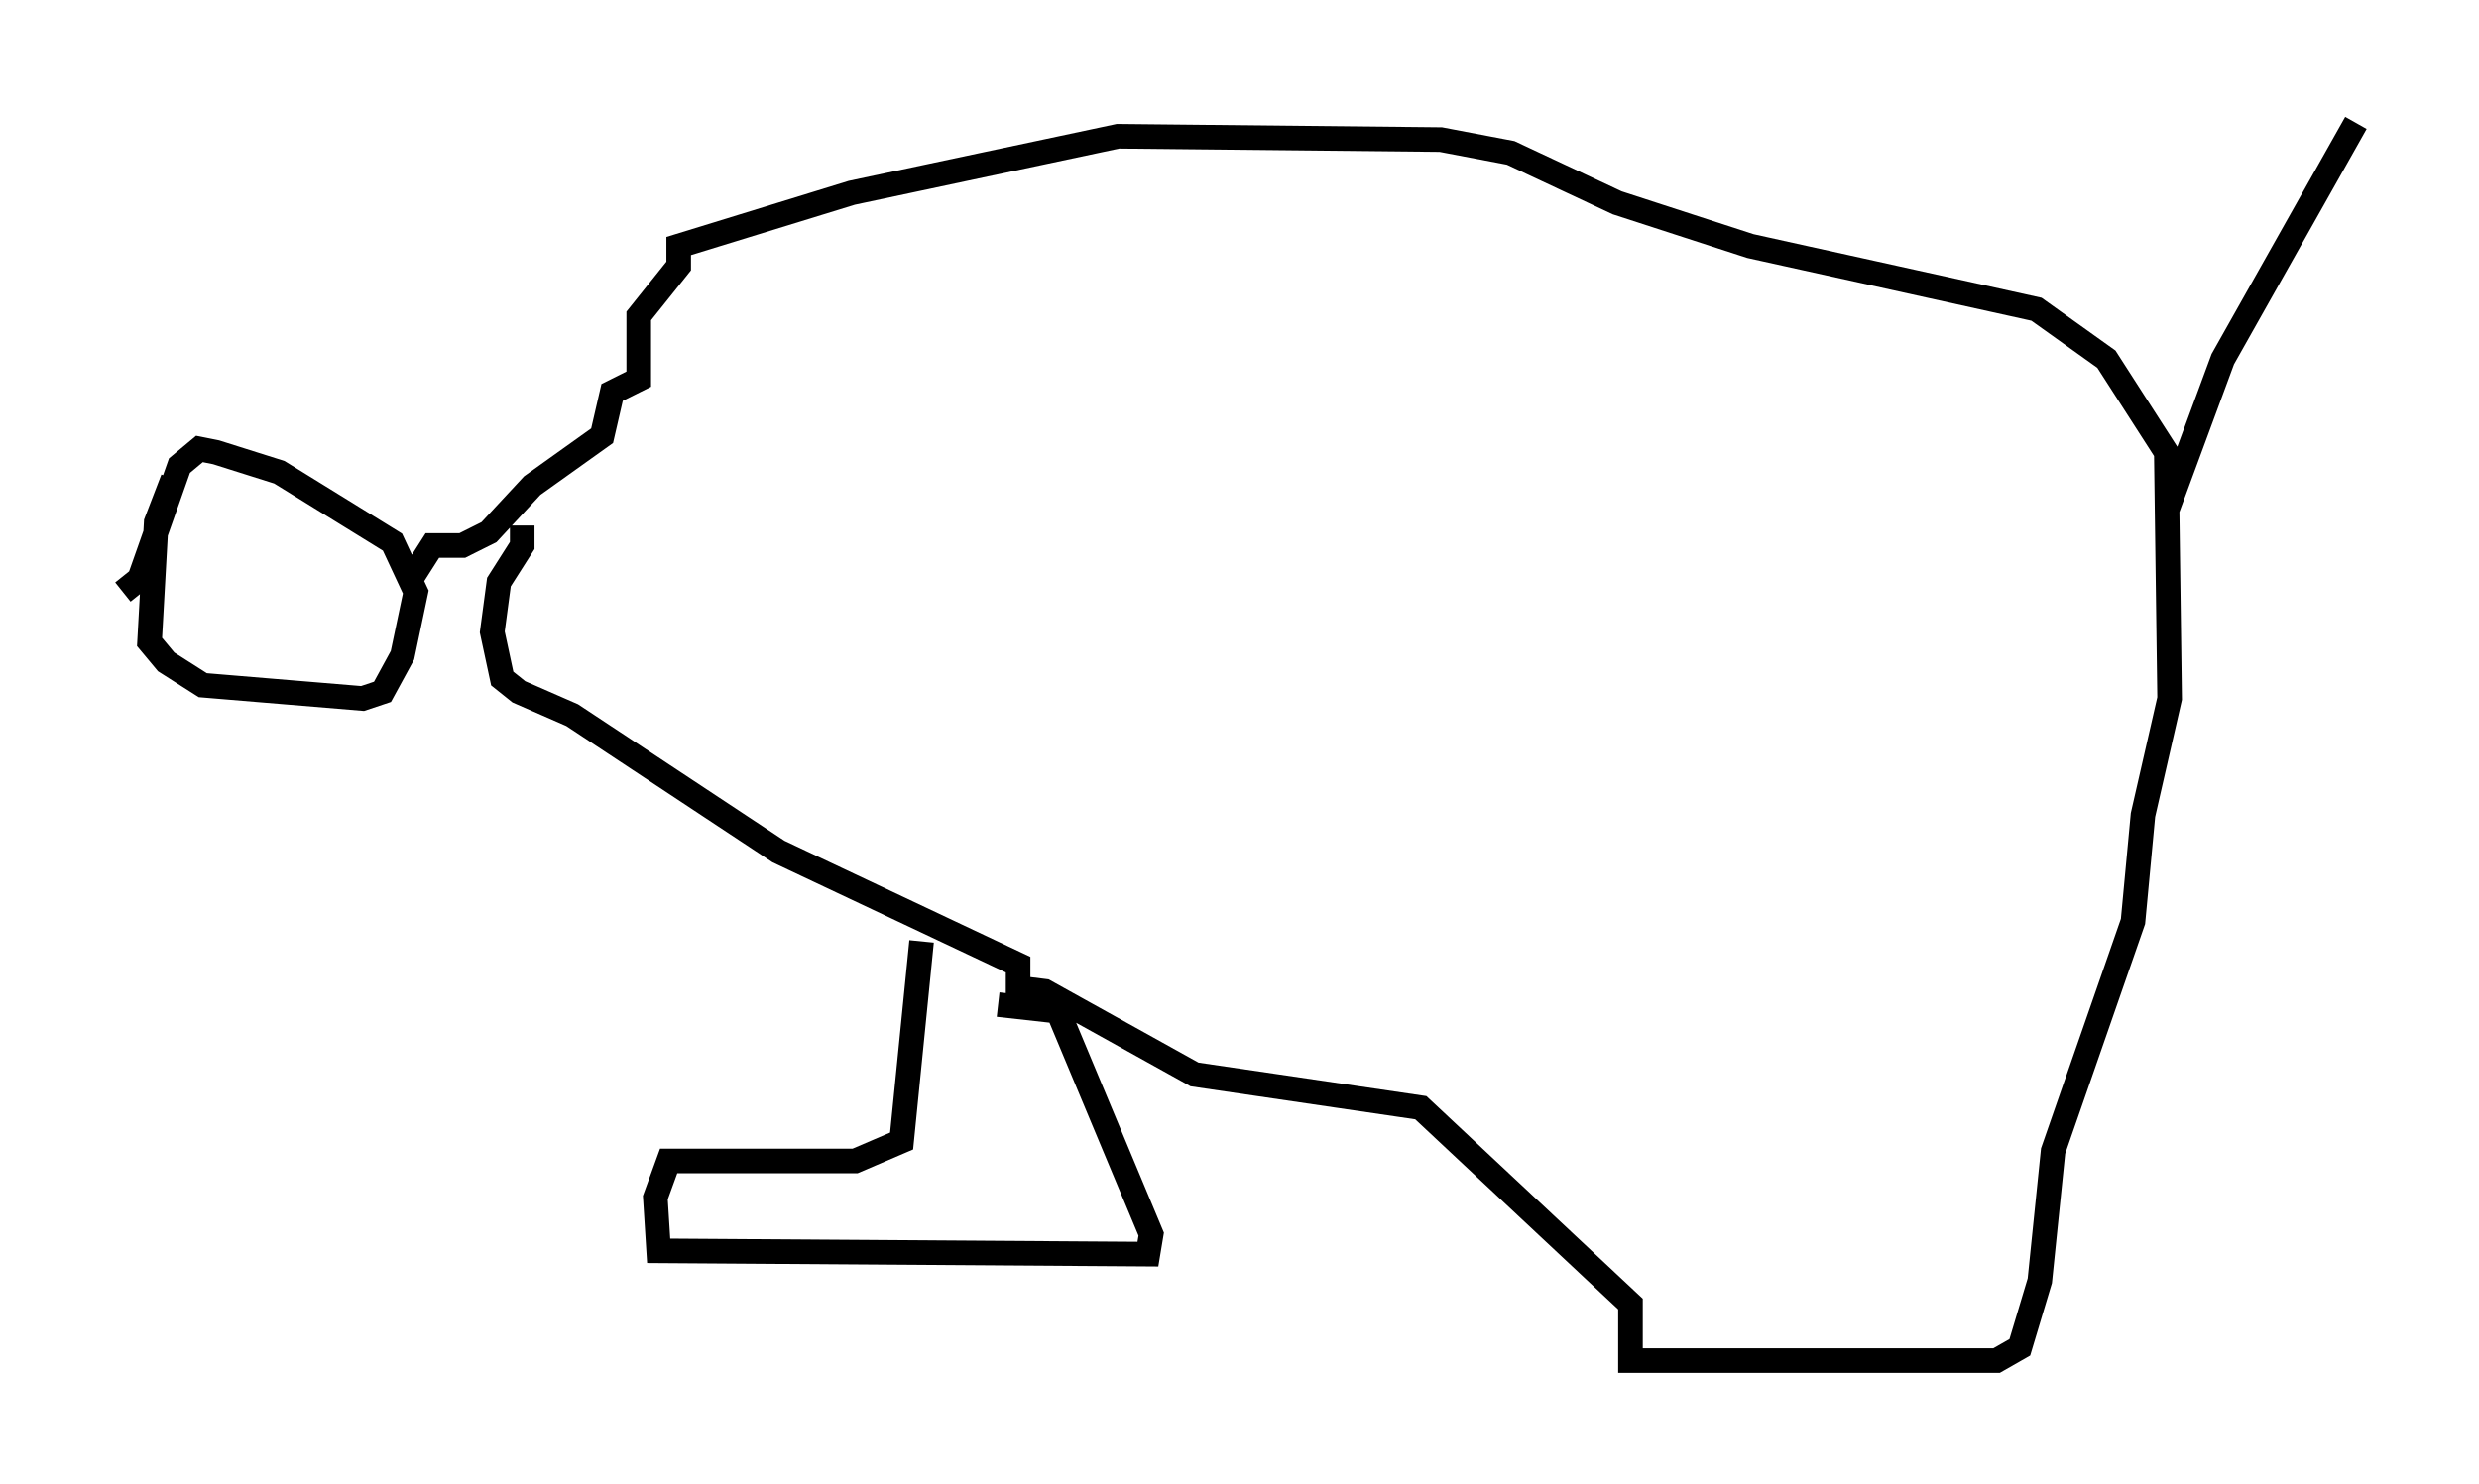 <?xml version="1.0" encoding="utf-8" ?>
<svg baseProfile="full" height="60.338" version="1.1" width="100.797" xmlns="http://www.w3.org/2000/svg" xmlns:ev="http://www.w3.org/2001/xml-events" xmlns:xlink="http://www.w3.org/1999/xlink"><defs /><rect fill="white" height="60.338" width="100.797" x="0" y="0" /><path d="M7.706, 18.938 m-0.677, 0.541 l-0.677, 1.759 -0.271, 4.871 l0.677, 0.812 1.488, 0.947 l6.495, 0.541 0.812, -0.271 l0.812, -1.488 0.541, -2.571 l-0.947, -2.03 -4.601, -2.842 l-2.571, -0.812 -0.677, -0.135 l-0.812, 0.677 -1.624, 4.601 l-0.677, 0.541 m11.637, -0.406 l0.947, -1.488 1.218, 0.0 l1.083, -0.541 1.759, -1.894 l2.842, -2.03 0.406, -1.759 l1.083, -0.541 0.0, -2.571 l1.624, -2.03 0.0, -0.812 l7.036, -2.165 10.825, -2.3 l13.126, 0.135 2.842, 0.541 l4.33, 2.03 5.413, 1.759 l11.637, 2.571 2.842, 2.03 l2.436, 3.789 0.135, 10.013 l-1.083, 4.736 -0.406, 4.33 l-3.248, 9.337 -0.541, 5.277 l-0.812, 2.706 -0.947, 0.541 l-14.885, 0.0 0.0, -2.3 l-8.525, -7.984 -9.202, -1.353 l-6.089, -3.383 -1.083, -0.135 l0.0, -0.947 -9.743, -4.601 l-8.39, -5.548 -2.165, -0.947 l-0.677, -0.541 -0.406, -1.894 l0.271, -2.03 0.947, -1.488 l0.0, -0.812 m16.238, 16.915 l-0.812, 8.119 -1.894, 0.812 l-7.578, 0.0 -0.541, 1.488 l0.135, 2.165 19.892, 0.135 l0.135, -0.812 -3.789, -9.066 l-2.436, -0.271 m47.496, -20.027 l2.3, -6.225 5.413, -9.607 " fill="none" stroke="black" stroke-width="1" /></svg>
